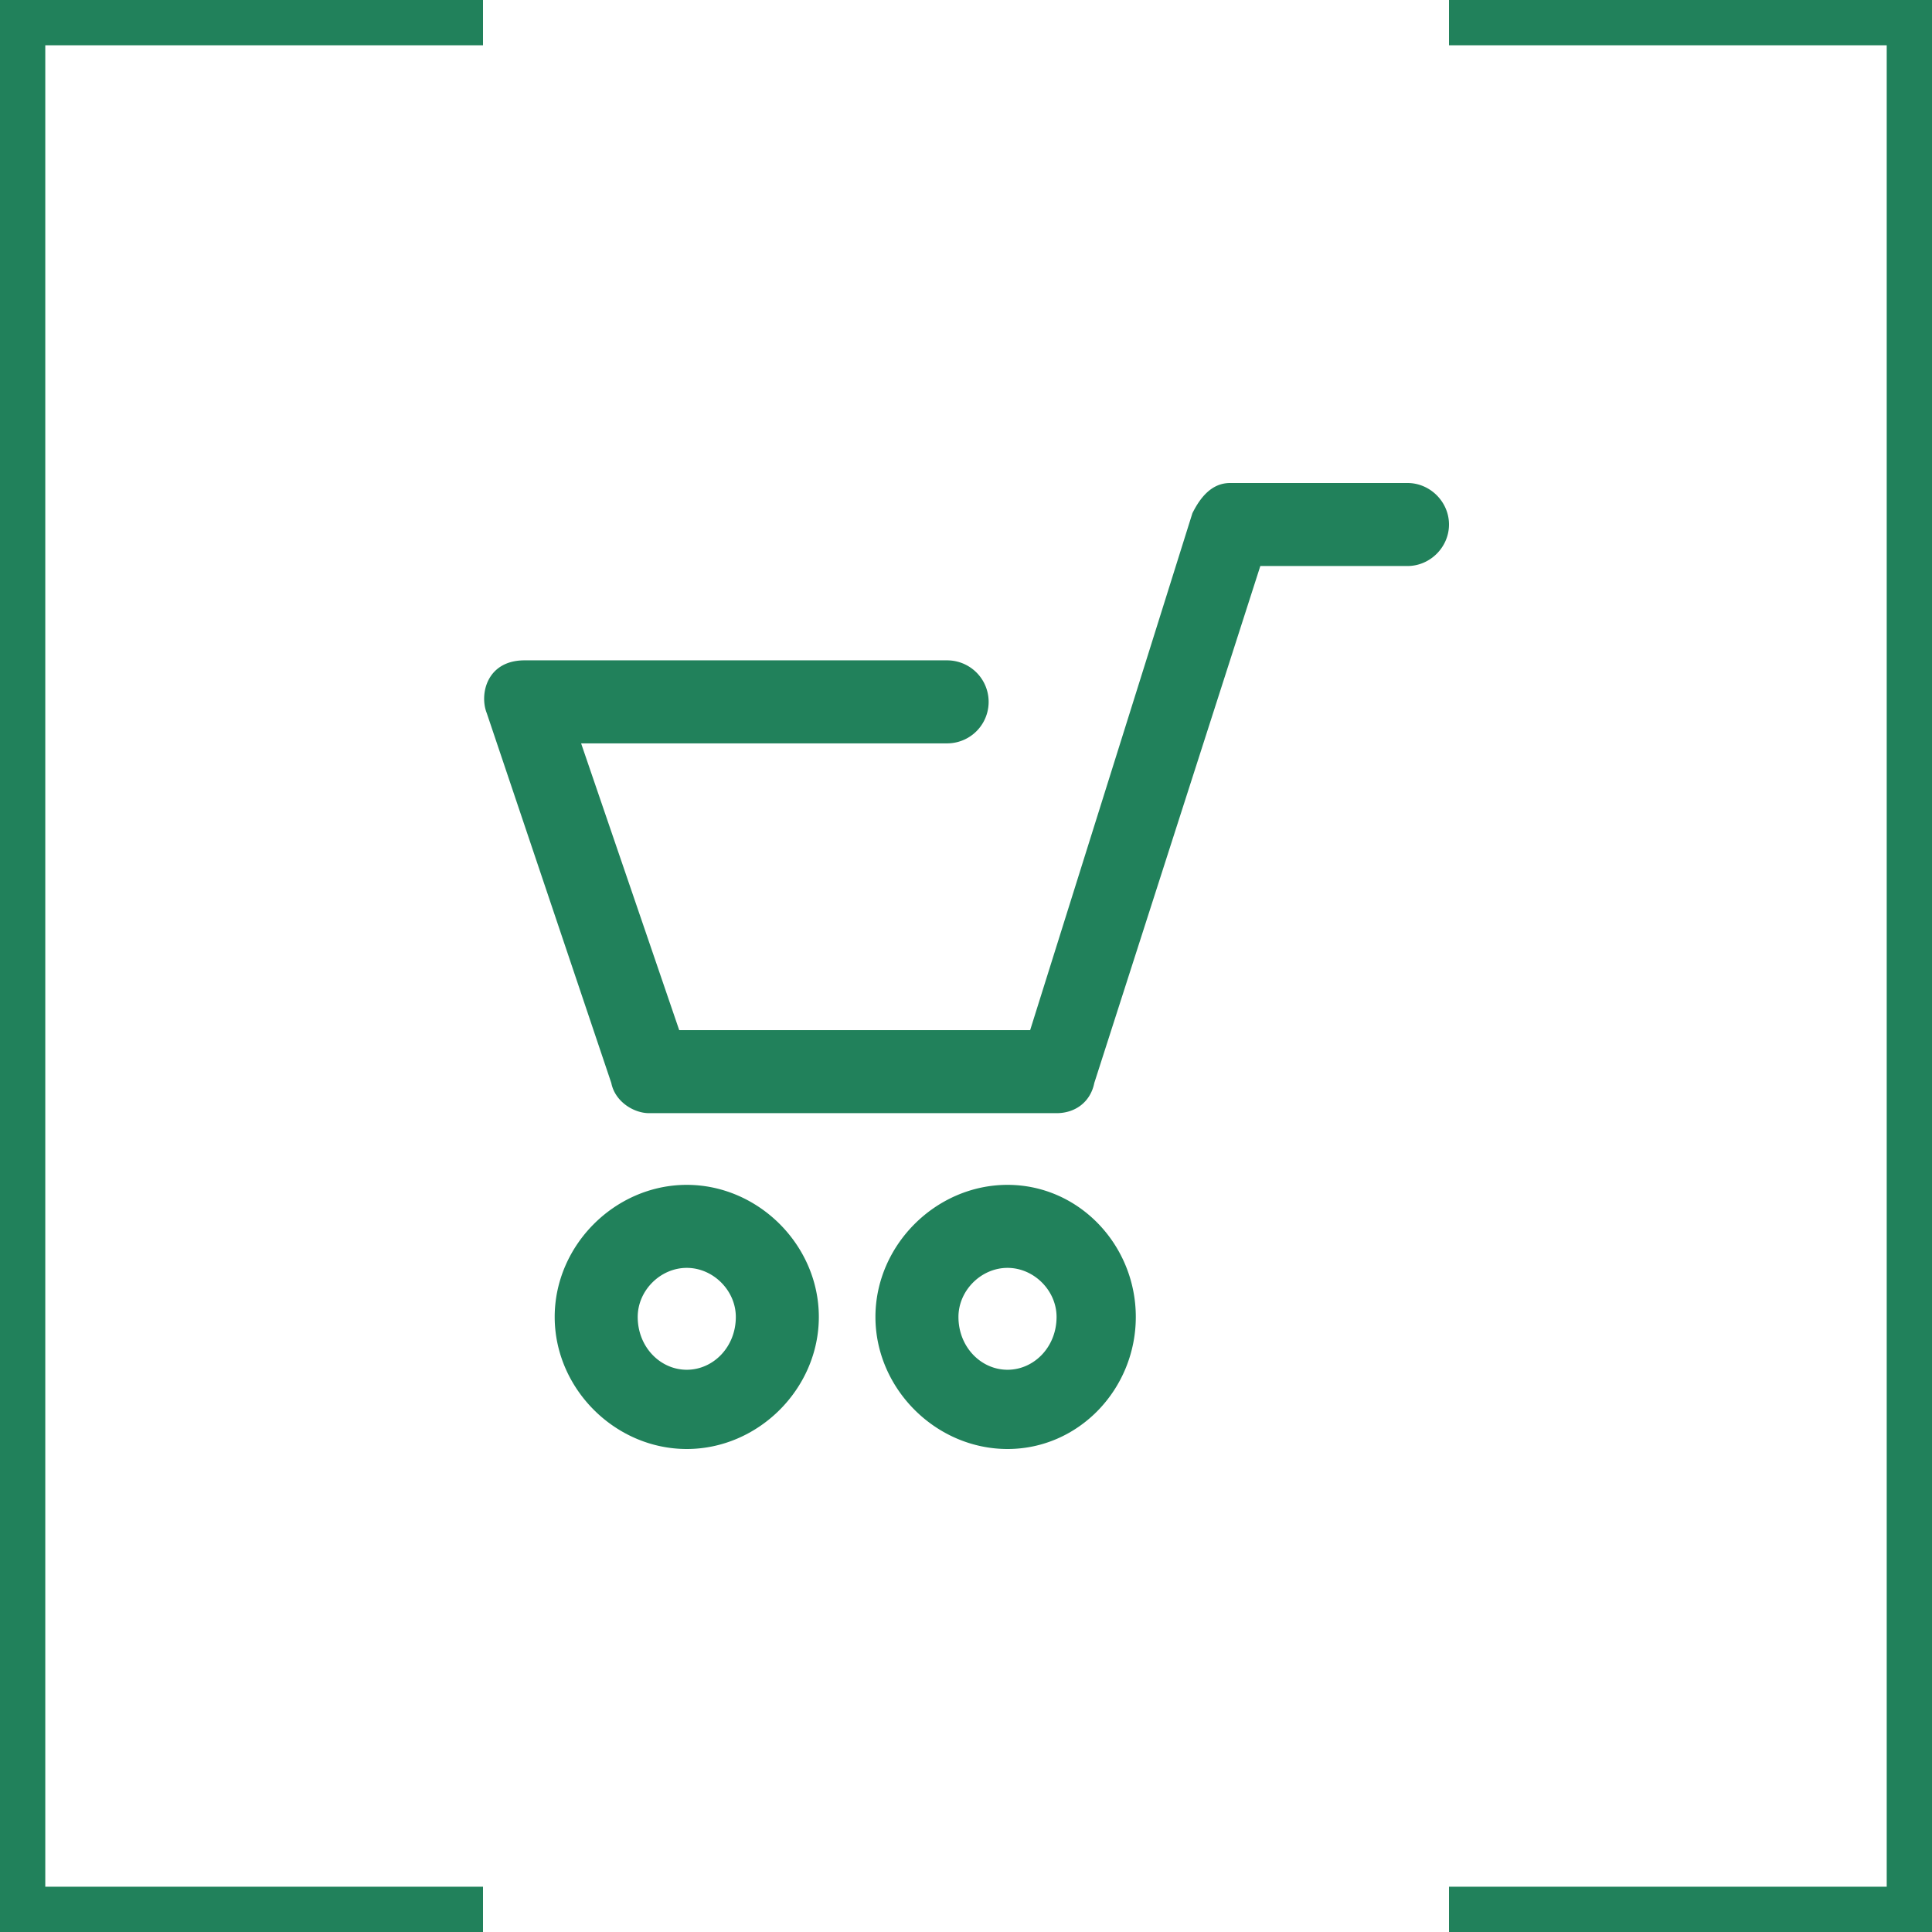 <svg fill="none" xmlns="http://www.w3.org/2000/svg" viewBox="0 0 512 512"><path d="M373 128h-47c-5 0-8 4-10 8l-43 137h-93l-26-76h97a11 11 0 100-22H139c-10 0-12 9-10 14l33 98c1 5 6 8 10 8h108c5 0 9-3 10-8l44-137h39c6 0 11-5 11-11s-5-11-11-11zM182 314c-19 0-35 16-35 35s16 35 35 35 35-16 35-35-16-35-35-35zm13 35c0 8-6 14-13 14s-13-6-13-14c0-7 6-13 13-13s13 6 13 13zM267 314c-19 0-35 16-35 35s16 35 35 35 34-16 34-35-15-35-34-35zm13 35c0 8-6 14-13 14s-13-6-13-14c0-7 6-13 13-13s13 6 13 13z" fill="#21815b"/><path d="M128 6H0m128 500H0M6 0v512M384 506h128M384 6h128m-6 506V0" stroke="#21815b" stroke-width="12"/></svg>